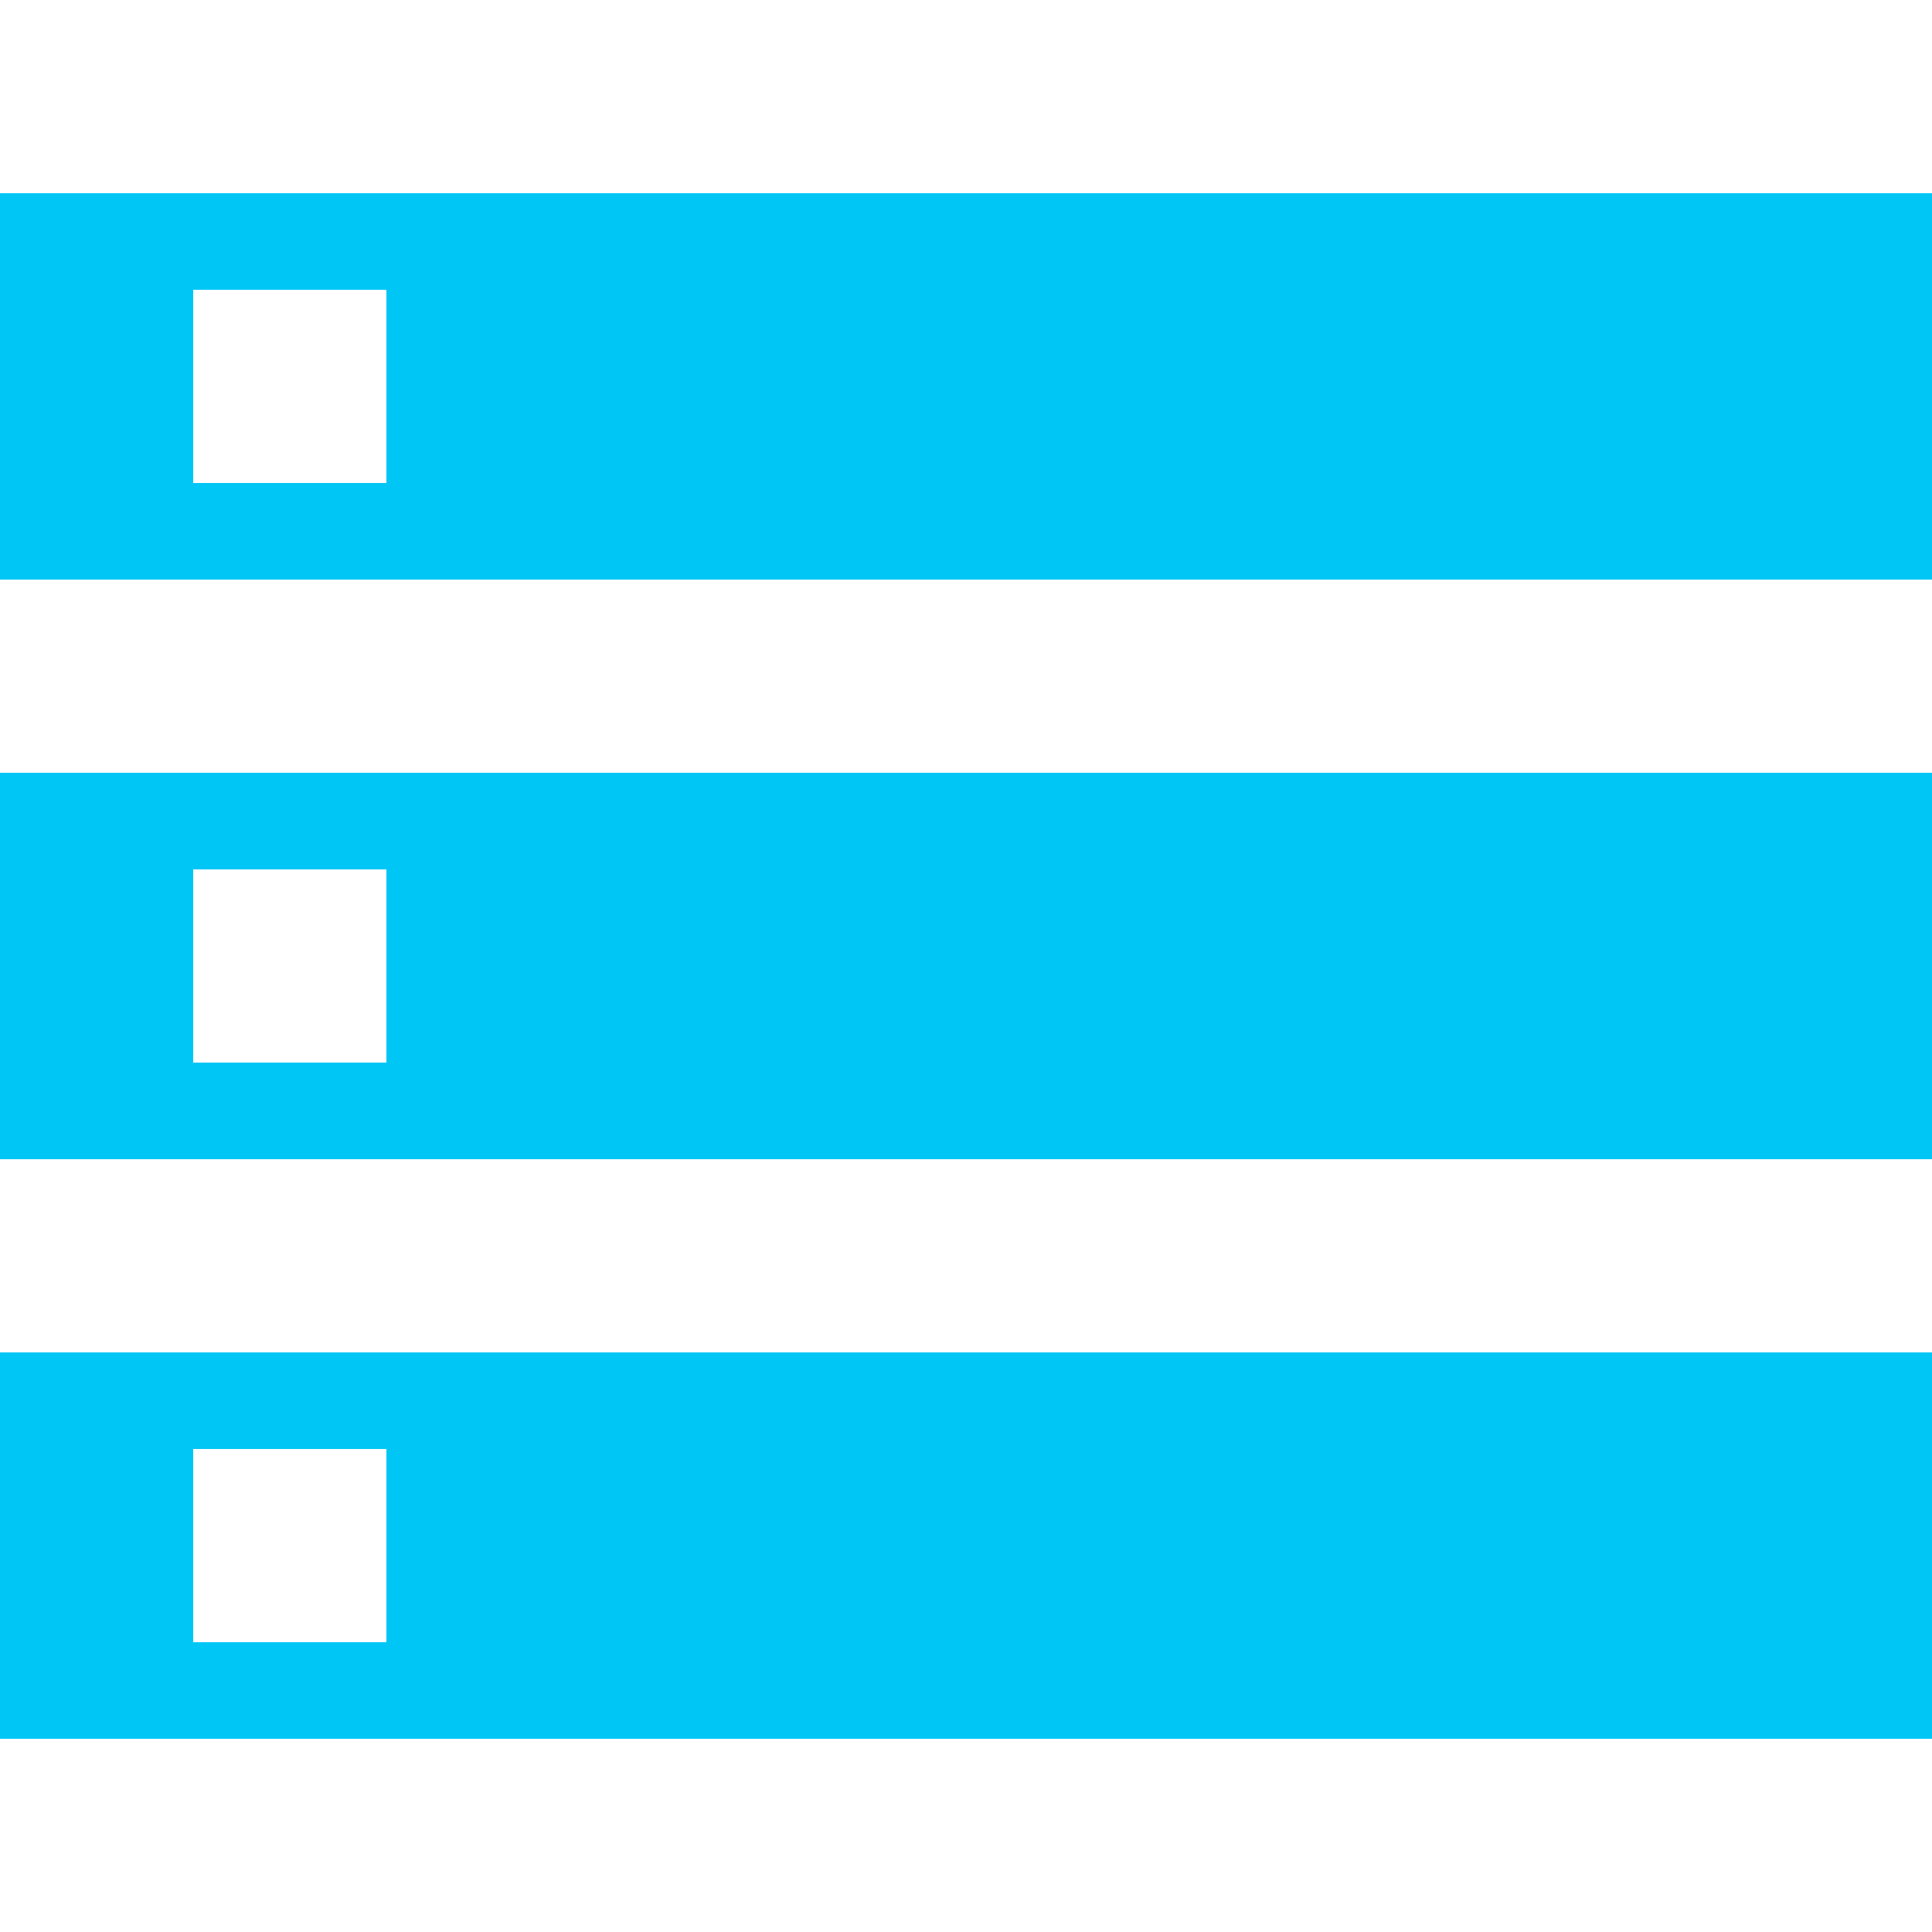 <?xml version="1.0"?>
<svg xmlns="http://www.w3.org/2000/svg" xmlns:xlink="http://www.w3.org/1999/xlink" version="1.1" id="Capa_1" x="0px" y="0px" viewBox="0 0 426.667 426.667" style="enable-background:new 0 0 426.667 426.667;" xml:space="preserve" width="512px" height="512px"><g><path d="M0,384h426.667v-85.333H0V384z M42.667,320h42.667v42.667H42.667V320z M0,42.667V128h426.667V42.667H0z M85.333,106.667  H42.667V64h42.667V106.667z M0,256h426.667v-85.333H0V256z M42.667,192h42.667v42.667H42.667V192z" data-original="#000000" class="active-path" data-old_color="#000000" fill="#00C6F6"/></g> </svg>
